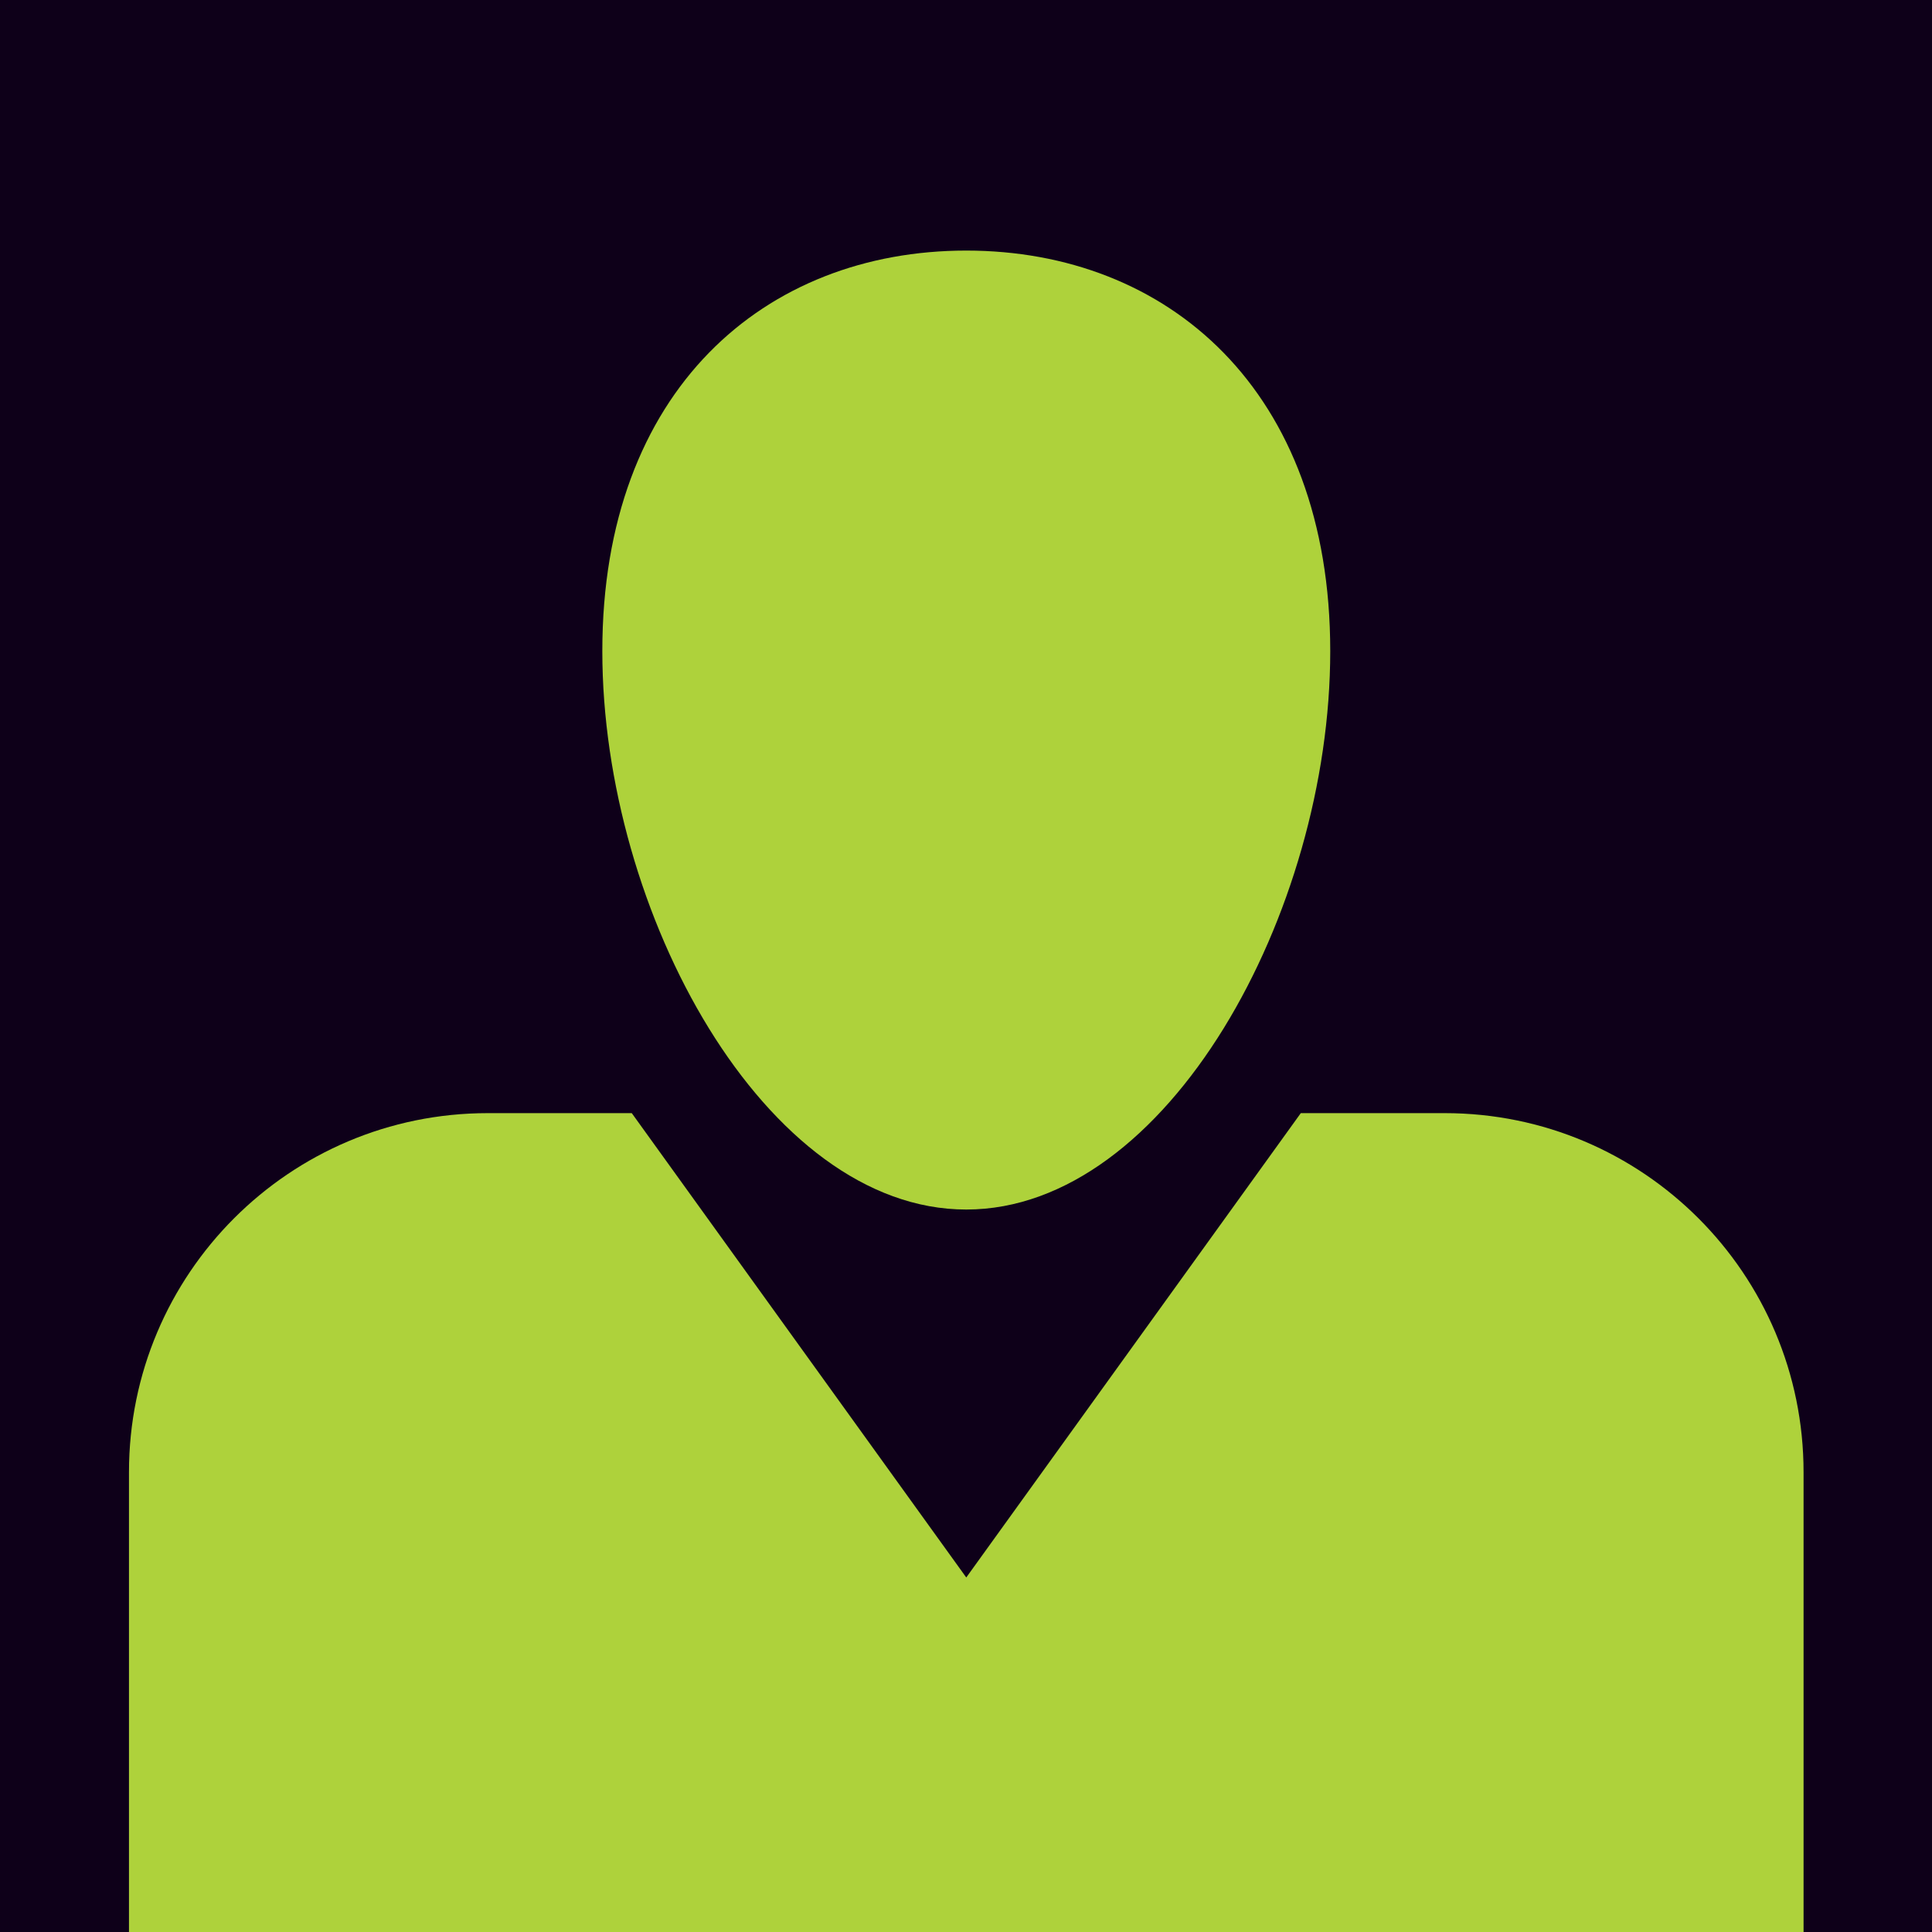 <svg xmlns="http://www.w3.org/2000/svg" xmlns:xlink="http://www.w3.org/1999/xlink" width="500" zoomAndPan="magnify" viewBox="0 0 375 375" height="500" preserveAspectRatio="xMidYMid meet" version="1.0"><defs><clipPath id="id1"><path d="M 25.035 216 L 350.07 216 L 350.07 375 L 25.035 375 Z M 25.035 216 " clip-rule="nonzero"/></clipPath><clipPath id="id2"><path d="M 116 48.637 L 259 48.637 L 259 235 L 116 235 Z M 116 48.637 " clip-rule="nonzero"/></clipPath></defs><rect x="-37.5" width="450" fill="#ffffff" y="-37.5" height="450" fill-opacity="1"/><rect x="-37.5" width="450" fill="#0e0019" y="-37.5" height="450" fill-opacity="1"/><rect x="-37.5" width="450" fill="#ffffff" y="-37.5" height="450" fill-opacity="1"/><rect x="-37.5" width="450" fill="#0e0019" y="-37.5" height="450" fill-opacity="1"/><g clip-path="url(#id1)"><path fill="#aed23b" d="M 280.422 216.059 L 252.484 216.059 L 187.551 306.188 L 122.625 216.059 L 94.684 216.059 C 56.211 216.059 25.035 247.262 25.035 285.75 L 25.035 383.457 C 70.5 409.633 126.699 425.137 187.551 425.137 C 248.41 425.137 304.602 409.633 350.07 383.453 L 350.07 285.75 C 350.07 247.262 318.887 216.059 280.422 216.059 " fill-opacity="1" fill-rule="nonzero"/></g><g clip-path="url(#id2)"><path fill="#aed23b" d="M 187.551 234.77 C 226.57 234.77 258.199 177.129 258.199 126.383 C 258.199 75.637 226.57 48.637 187.551 48.637 C 148.539 48.637 116.91 75.637 116.91 126.383 C 116.91 177.129 148.539 234.77 187.551 234.77 " fill-opacity="1" fill-rule="nonzero"/></g></svg>